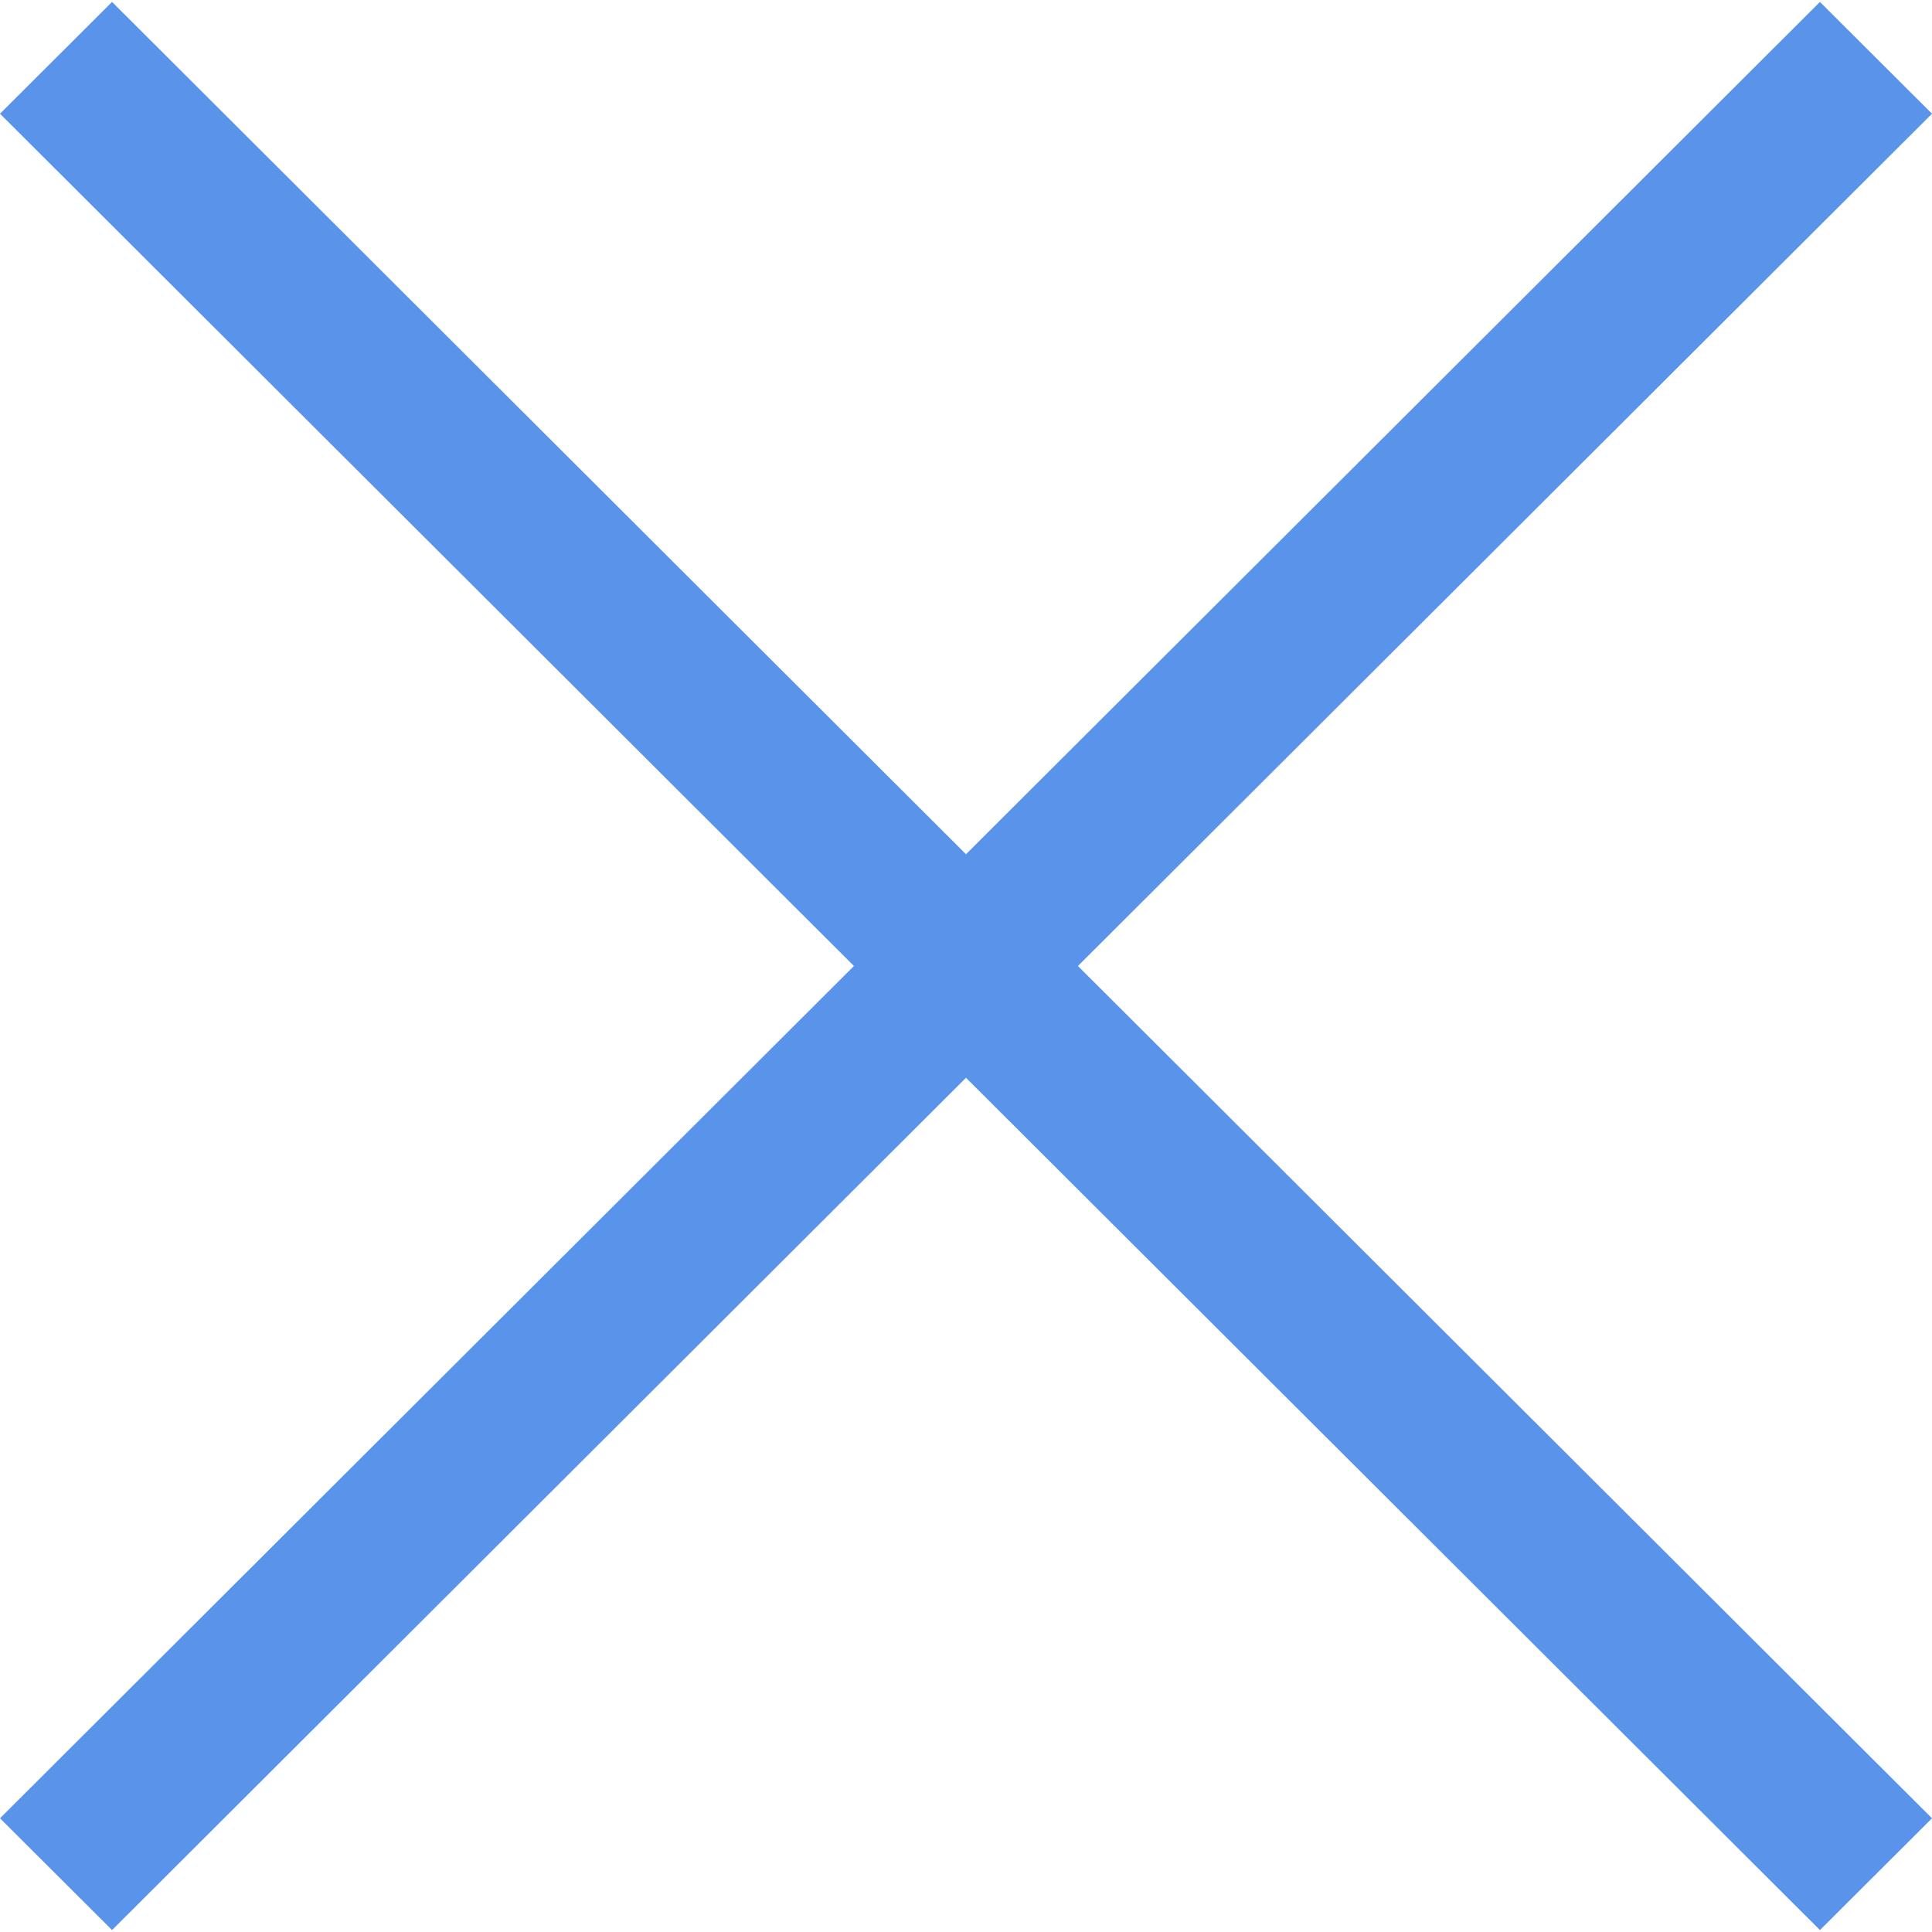 <svg xmlns="http://www.w3.org/2000/svg" width="14" height="14" viewBox="0 0 14 14">
    <path fill="#5A93EA" fill-rule="nonzero" d="M14 .824l-.812-.81L7 6.19.812.014 0 .824 6.188 7 0 13.176l.812.81L7 7.81l6.188 6.176.812-.81L7.811 7z"/>
</svg>
